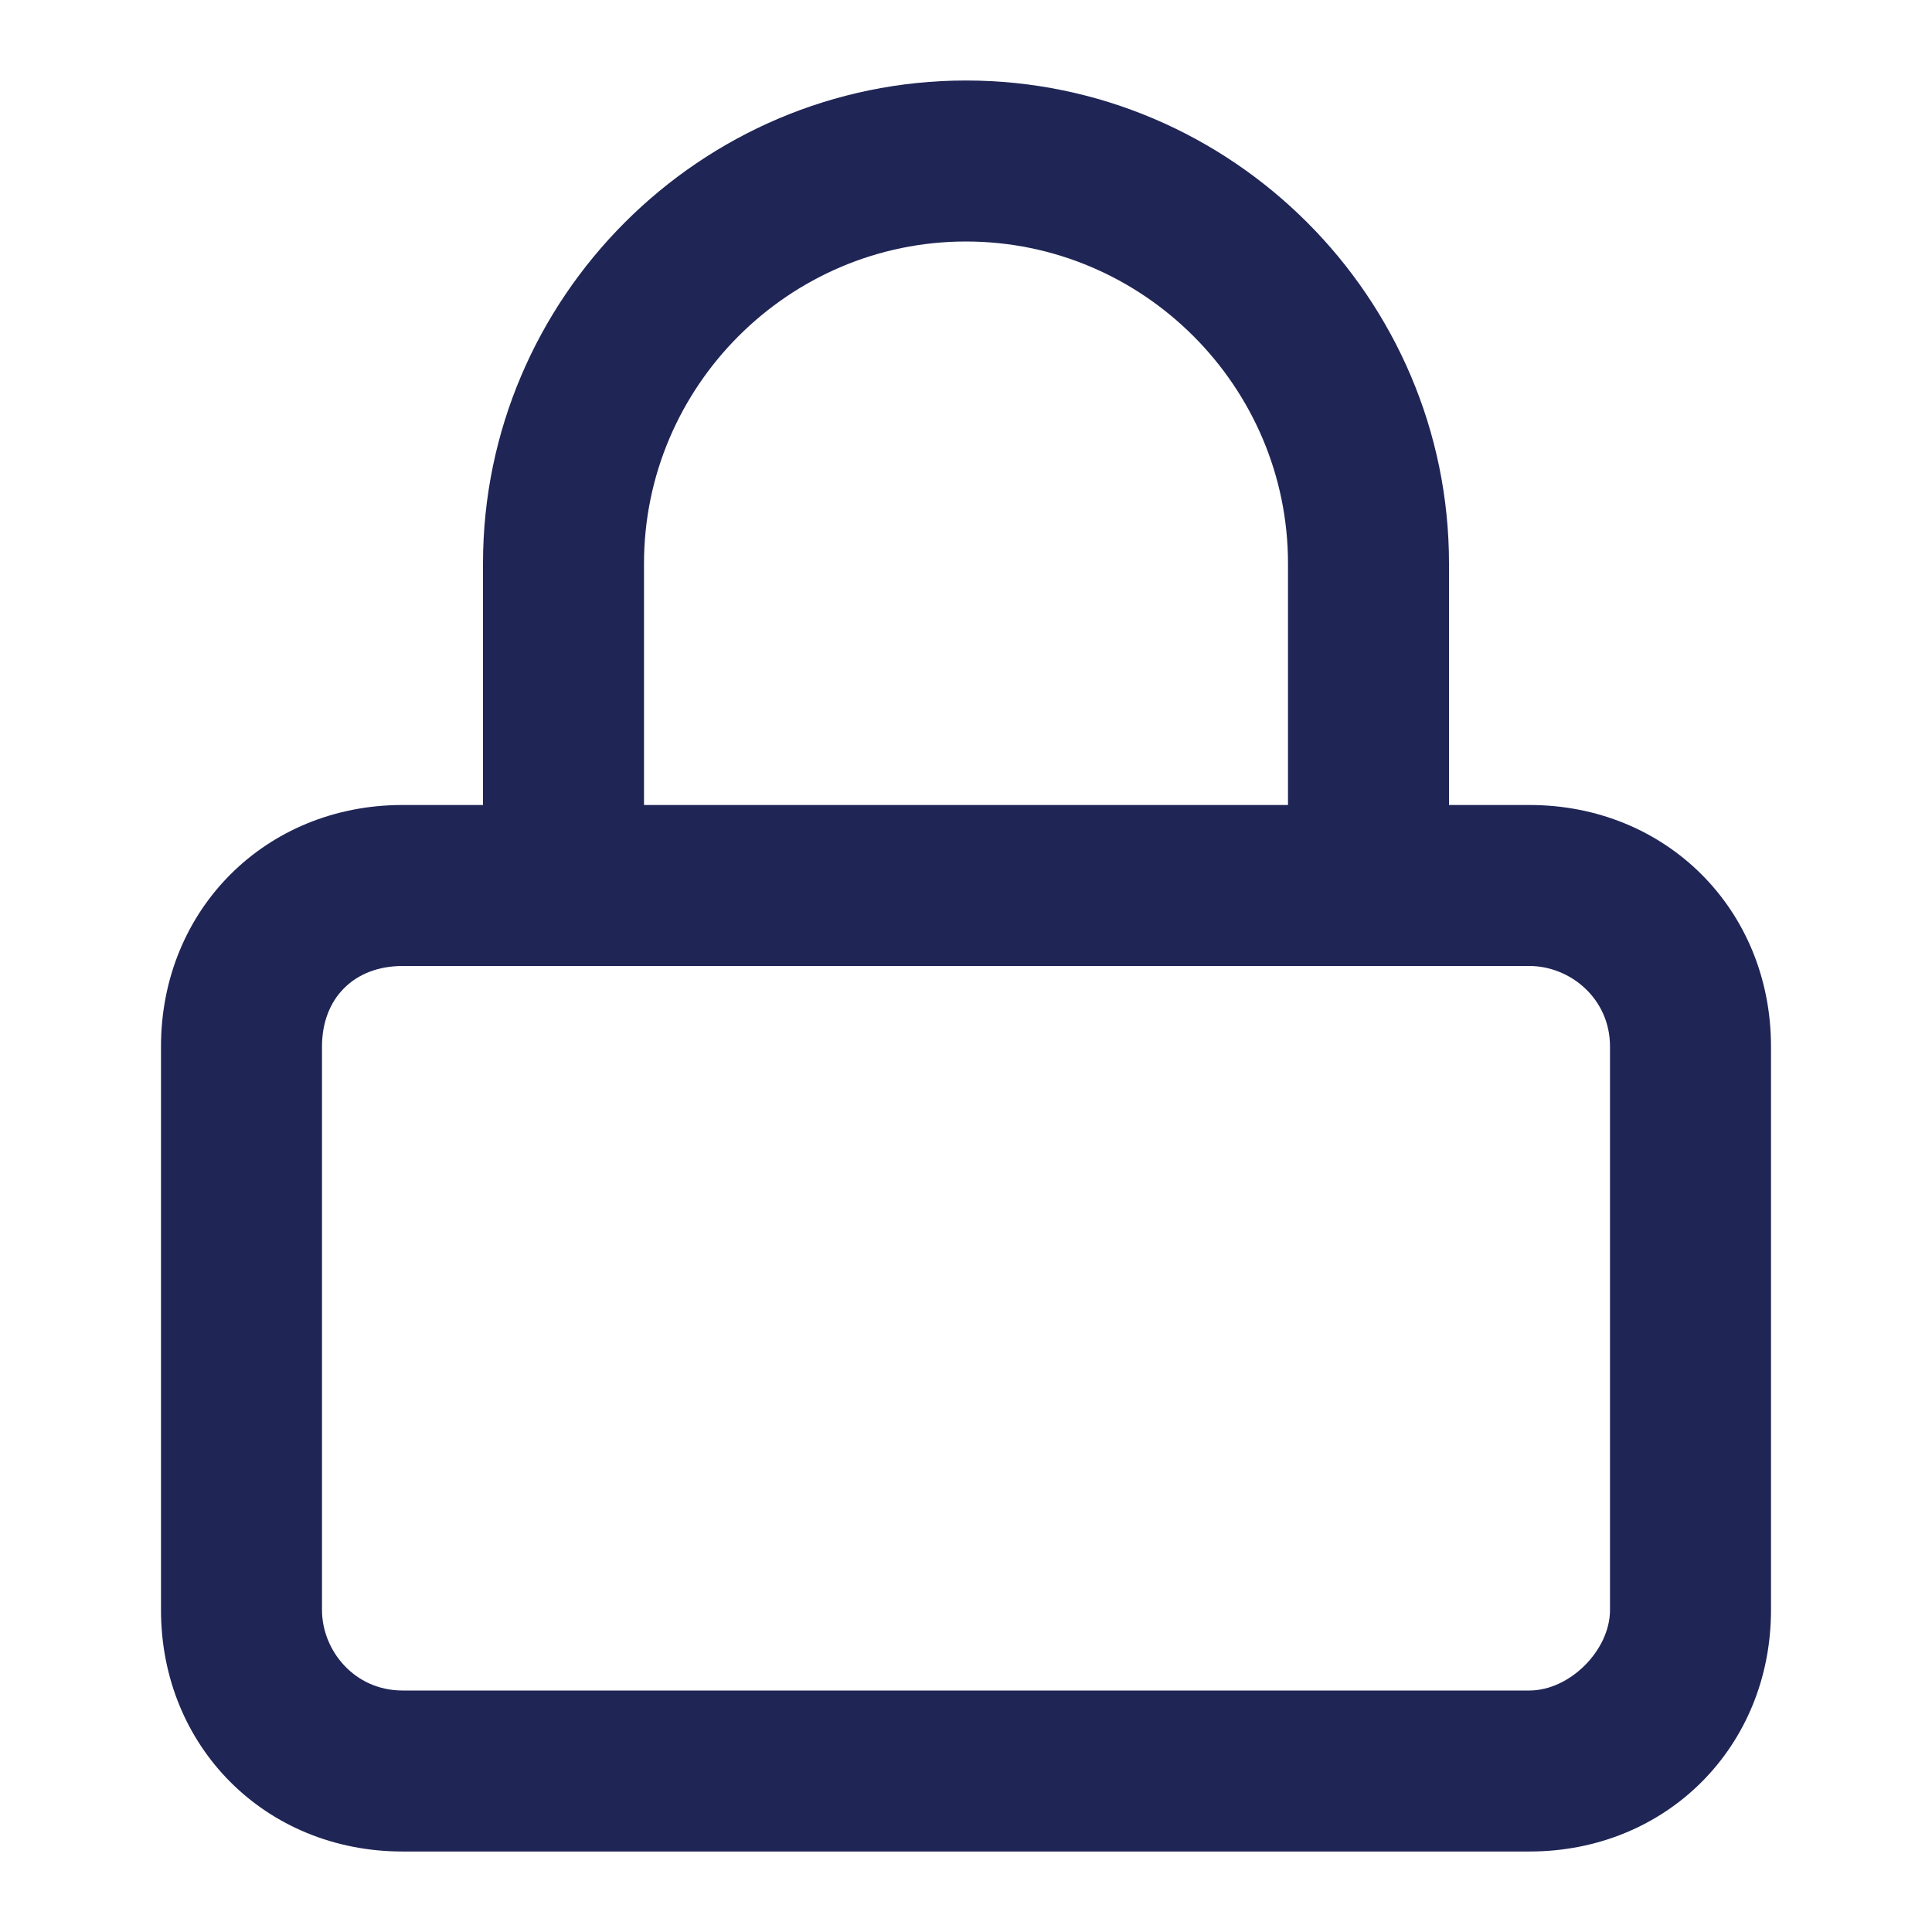<svg version="1.1" id="Layer_1" xmlns="http://www.w3.org/2000/svg" xmlns:xlink="http://www.w3.org/1999/xlink" x="0px" y="0px"
	 viewBox="0 0 24 24" enable-background="new 0 0 24 24" xml:space="preserve">
<path id="Lock" fill="#1f2555" fill-rule="evenodd" clip-rule="evenodd" d="M20,20c0,0.5-0.5,1-1,1H5c-0.6,0-1-0.5-1-1v-7c0-0.6,0.4-1,1-1h14
	c0.5,0,1,0.4,1,1V20z M8,7c0-2.2,1.8-4,4-4s4,1.8,4,4v3H8V7z M19,10h-1V7c0-3.3-2.7-6-6-6S6,3.7,6,7v3H5c-1.7,0-3,1.3-3,3v7
	c0,1.7,1.3,3,3,3h14c1.7,0,3-1.3,3-3v-7C22,11.3,20.7,10,19,10L19,10z"/>
</svg>

